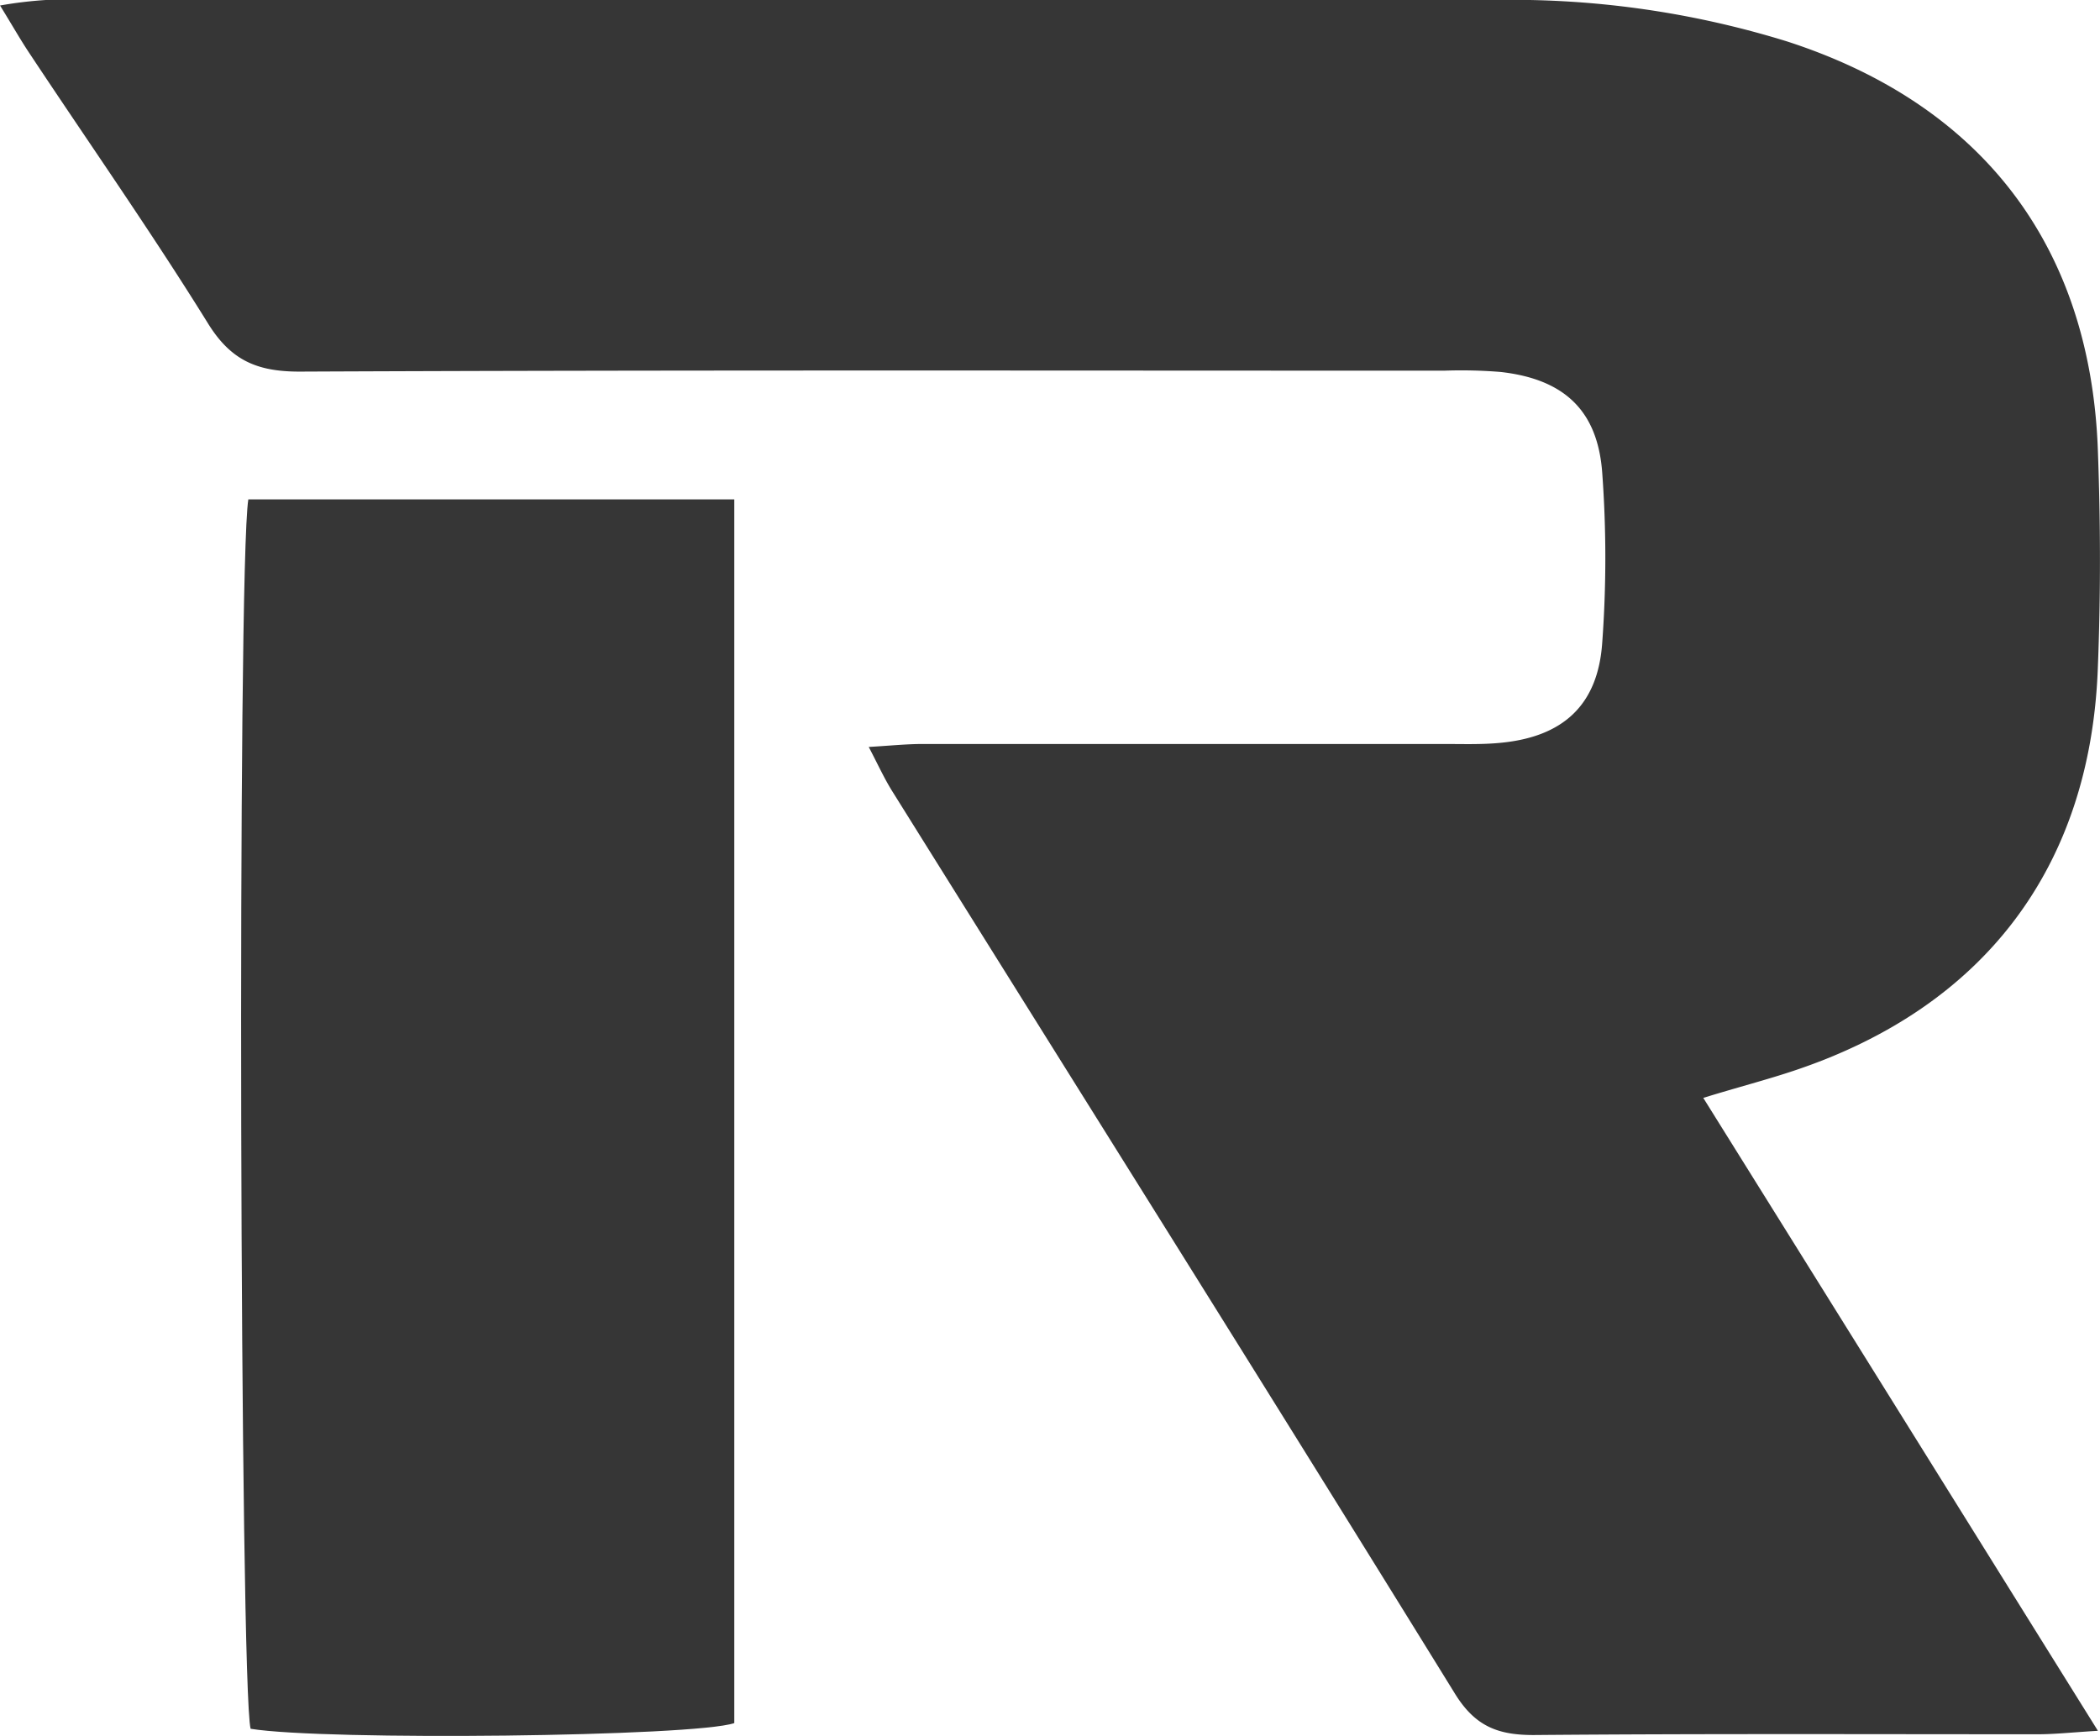 <svg xmlns="http://www.w3.org/2000/svg" width="151.527" height="125.278" viewBox="0 0 151.527 125.278"><defs><style>.a{fill:#363636;}</style></defs><g transform="translate(-849.631 -791.371)"><path class="a" d="M965.674,1453.732c-2.048.691-4.14,1.223-6.653,2,9.508,15.237,18.827,30.2,28.475,45.675-1.963.122-3.143.251-4.335.251-12.131,0-24.25-.049-36.381.055-2.556,0-4.195-.611-5.65-2.941-13.452-21.786-27.081-43.474-40.643-65.193-.556-.893-.984-1.834-1.682-3.173,1.571-.092,2.733-.214,3.895-.214h37.61c1.357,0,2.733.049,4.084-.085,4.5-.428,7.032-2.709,7.337-7.24a84.036,84.036,0,0,0,0-12.229c-.324-4.537-2.77-6.781-7.337-7.295a35.135,35.135,0,0,0-4.084-.092c-27.515,0-55.031-.055-82.583.067-3.057,0-4.947-.807-6.6-3.479-4.091-6.6-8.56-12.969-12.84-19.432-.673-1-1.272-2.067-2.164-3.51a29.8,29.8,0,0,1,3.351-.4H944.127a67.094,67.094,0,0,1,20.961,3c13.99,4.537,21.817,14.675,22.4,29.35.2,5.3.214,10.633,0,15.934C986.934,1439.106,979.279,1449.152,965.674,1453.732Z" transform="translate(13.511 -585.129)"/><path class="a" d="M900.157,1435.44v88.312c-2.849.984-29.521,1.284-34.9.41-.771-2.892-.978-83.64-.165-88.722Z" transform="translate(2.457 -608.03)"/></g></svg>